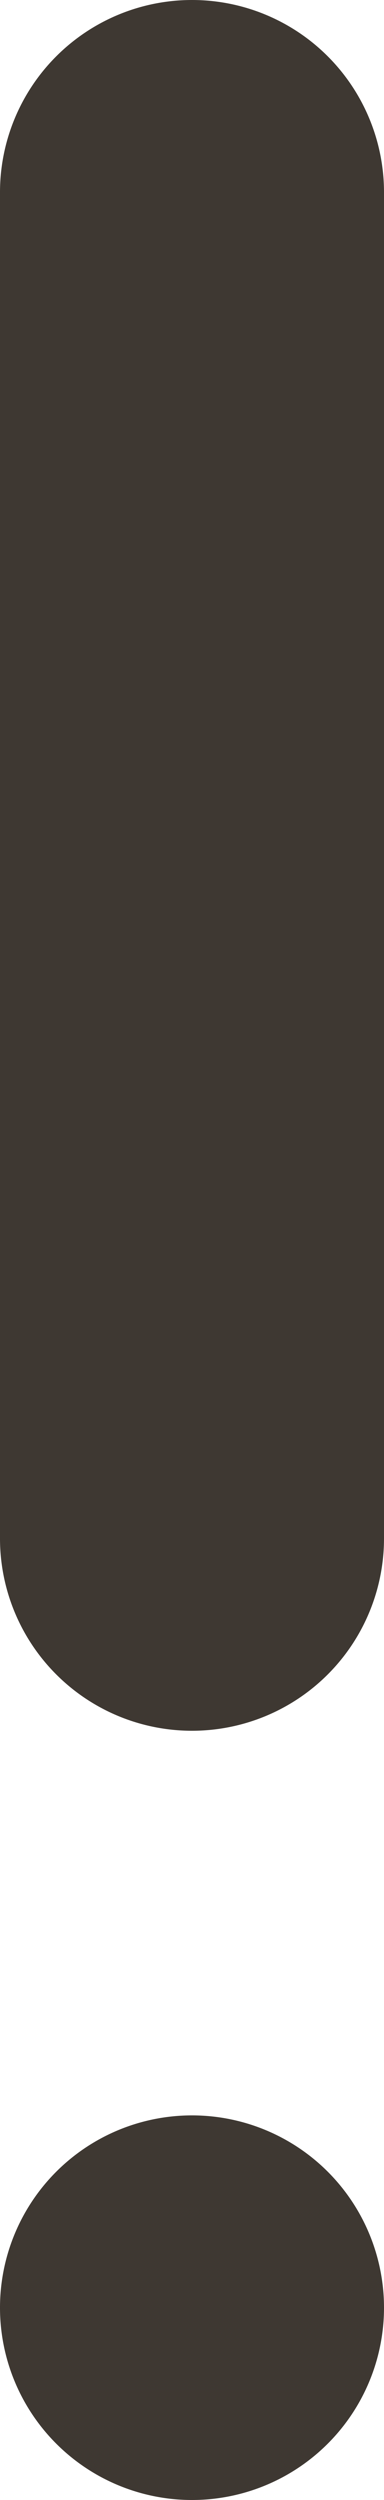 <svg id="Layer_1" data-name="Layer 1" xmlns="http://www.w3.org/2000/svg" viewBox="0 0 2 13"><defs><style>.cls-1{fill:#3E3832;}</style></defs><title>varsel</title><g id="tidslinje-med-varsel"><g id="elementer-i-tidslinje"><g id="Group-8"><g id="Group-7-Copy"><g id="Group-11-Copy"><g id="Group-9-Copy-3"><path id="Rectangle-72" class="cls-1" d="M1,0H1A1,1,0,0,1,2,1V8A1,1,0,0,1,1,9H1A1,1,0,0,1,0,8V1A1,1,0,0,1,1,0Z" transform="translate(0 0)"/><path id="Stroke-3061-Copy" class="cls-1" d="M1,13a1,1,0,1,1,1-1A1,1,0,0,1,1,13Z" transform="translate(0 0)"/></g></g></g></g></g></g></svg>